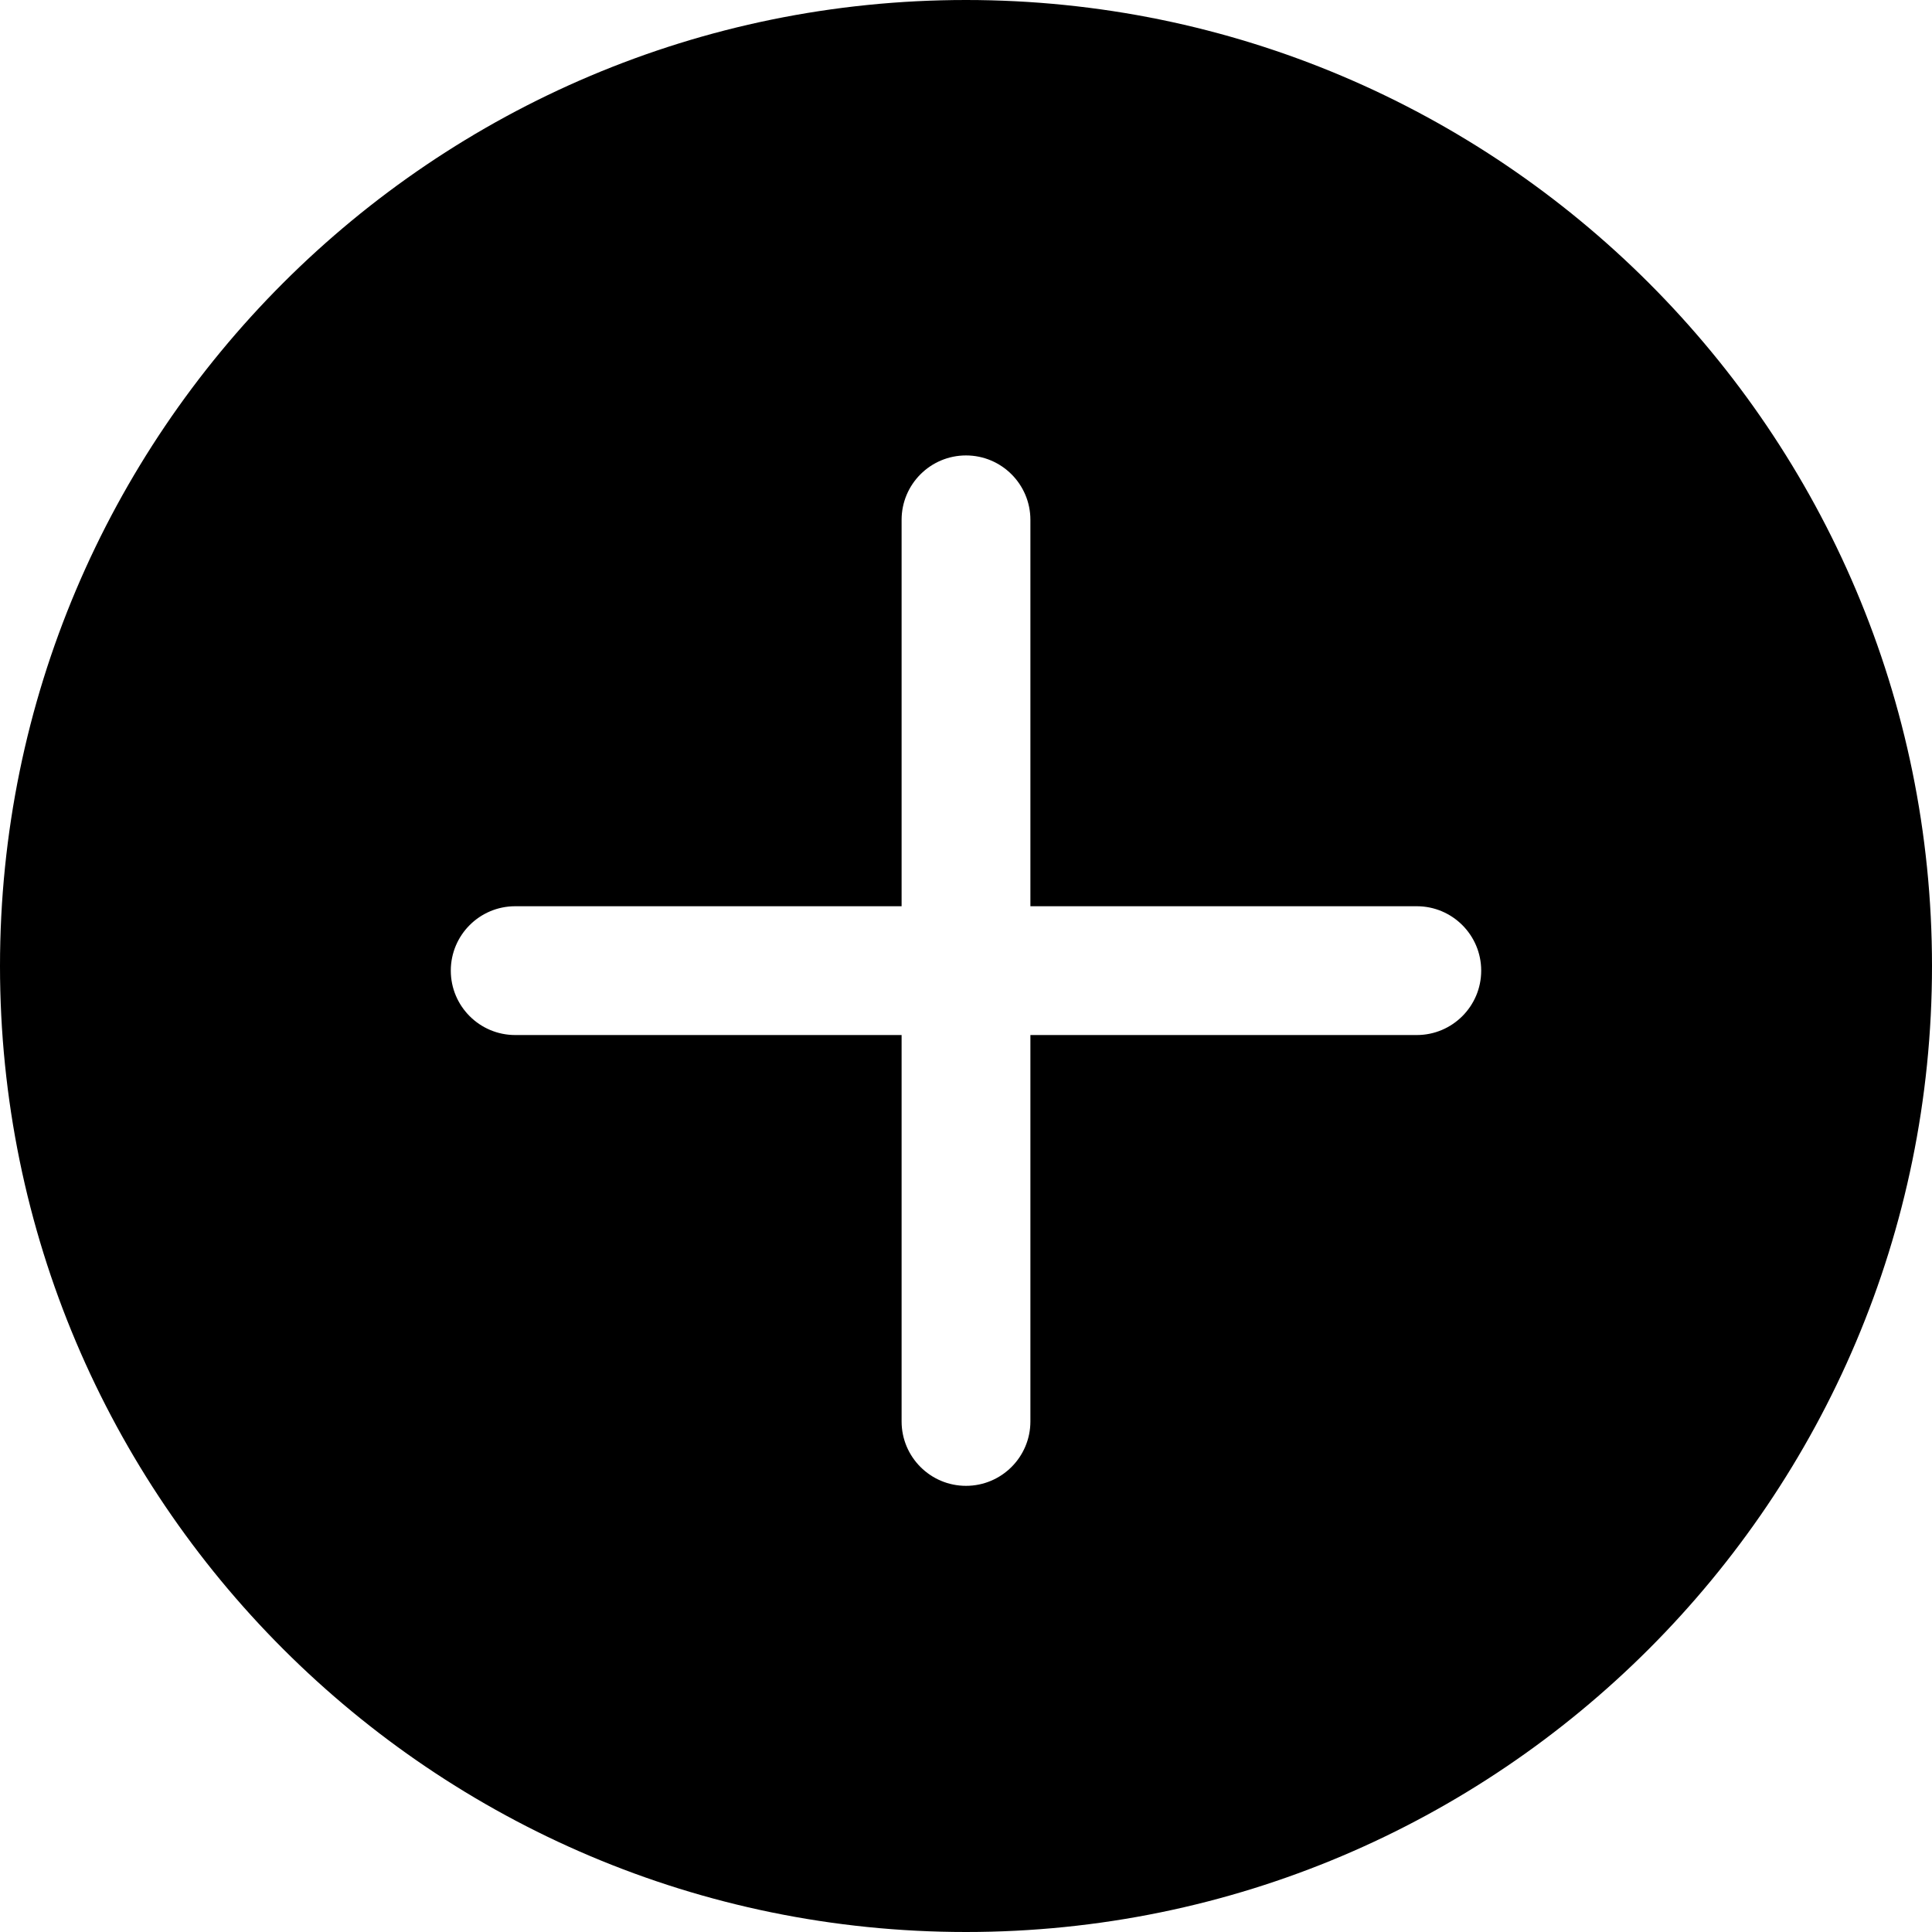 <?xml version="1.0" encoding="UTF-8" standalone="no"?>
<!DOCTYPE svg PUBLIC "-//W3C//DTD SVG 1.1//EN" "http://www.w3.org/Graphics/SVG/1.1/DTD/svg11.dtd">
<svg width="100%" height="100%" viewBox="0 0 30 30" version="1.1" xmlns="http://www.w3.org/2000/svg" xmlns:xlink="http://www.w3.org/1999/xlink" xml:space="preserve" xmlns:serif="http://www.serif.com/" style="fill-rule:evenodd;clip-rule:evenodd;stroke-linejoin:round;stroke-miterlimit:2;">
    <g transform="matrix(1,0,0,1,-145,-49)">
        <path d="M160,49C151.721,49 145,55.721 145,64C145,72.279 151.721,79 160,79C168.279,79 175,72.279 175,64C175,55.721 168.279,49 160,49ZM159,63.072L153,63.072C152.448,63.072 152,63.52 152,64.072C152,64.624 152.448,65.072 153,65.072L159,65.072L159,71.072C159,71.624 159.448,72.072 160,72.072C160.552,72.072 161,71.624 161,71.072L161,65.072L167,65.072C167.552,65.072 168,64.624 168,64.072C168,63.52 167.552,63.072 167,63.072L161,63.072L161,57.072C161,56.52 160.552,56.072 160,56.072C159.448,56.072 159,56.52 159,57.072L159,63.072Z"/>
    </g>
</svg>
